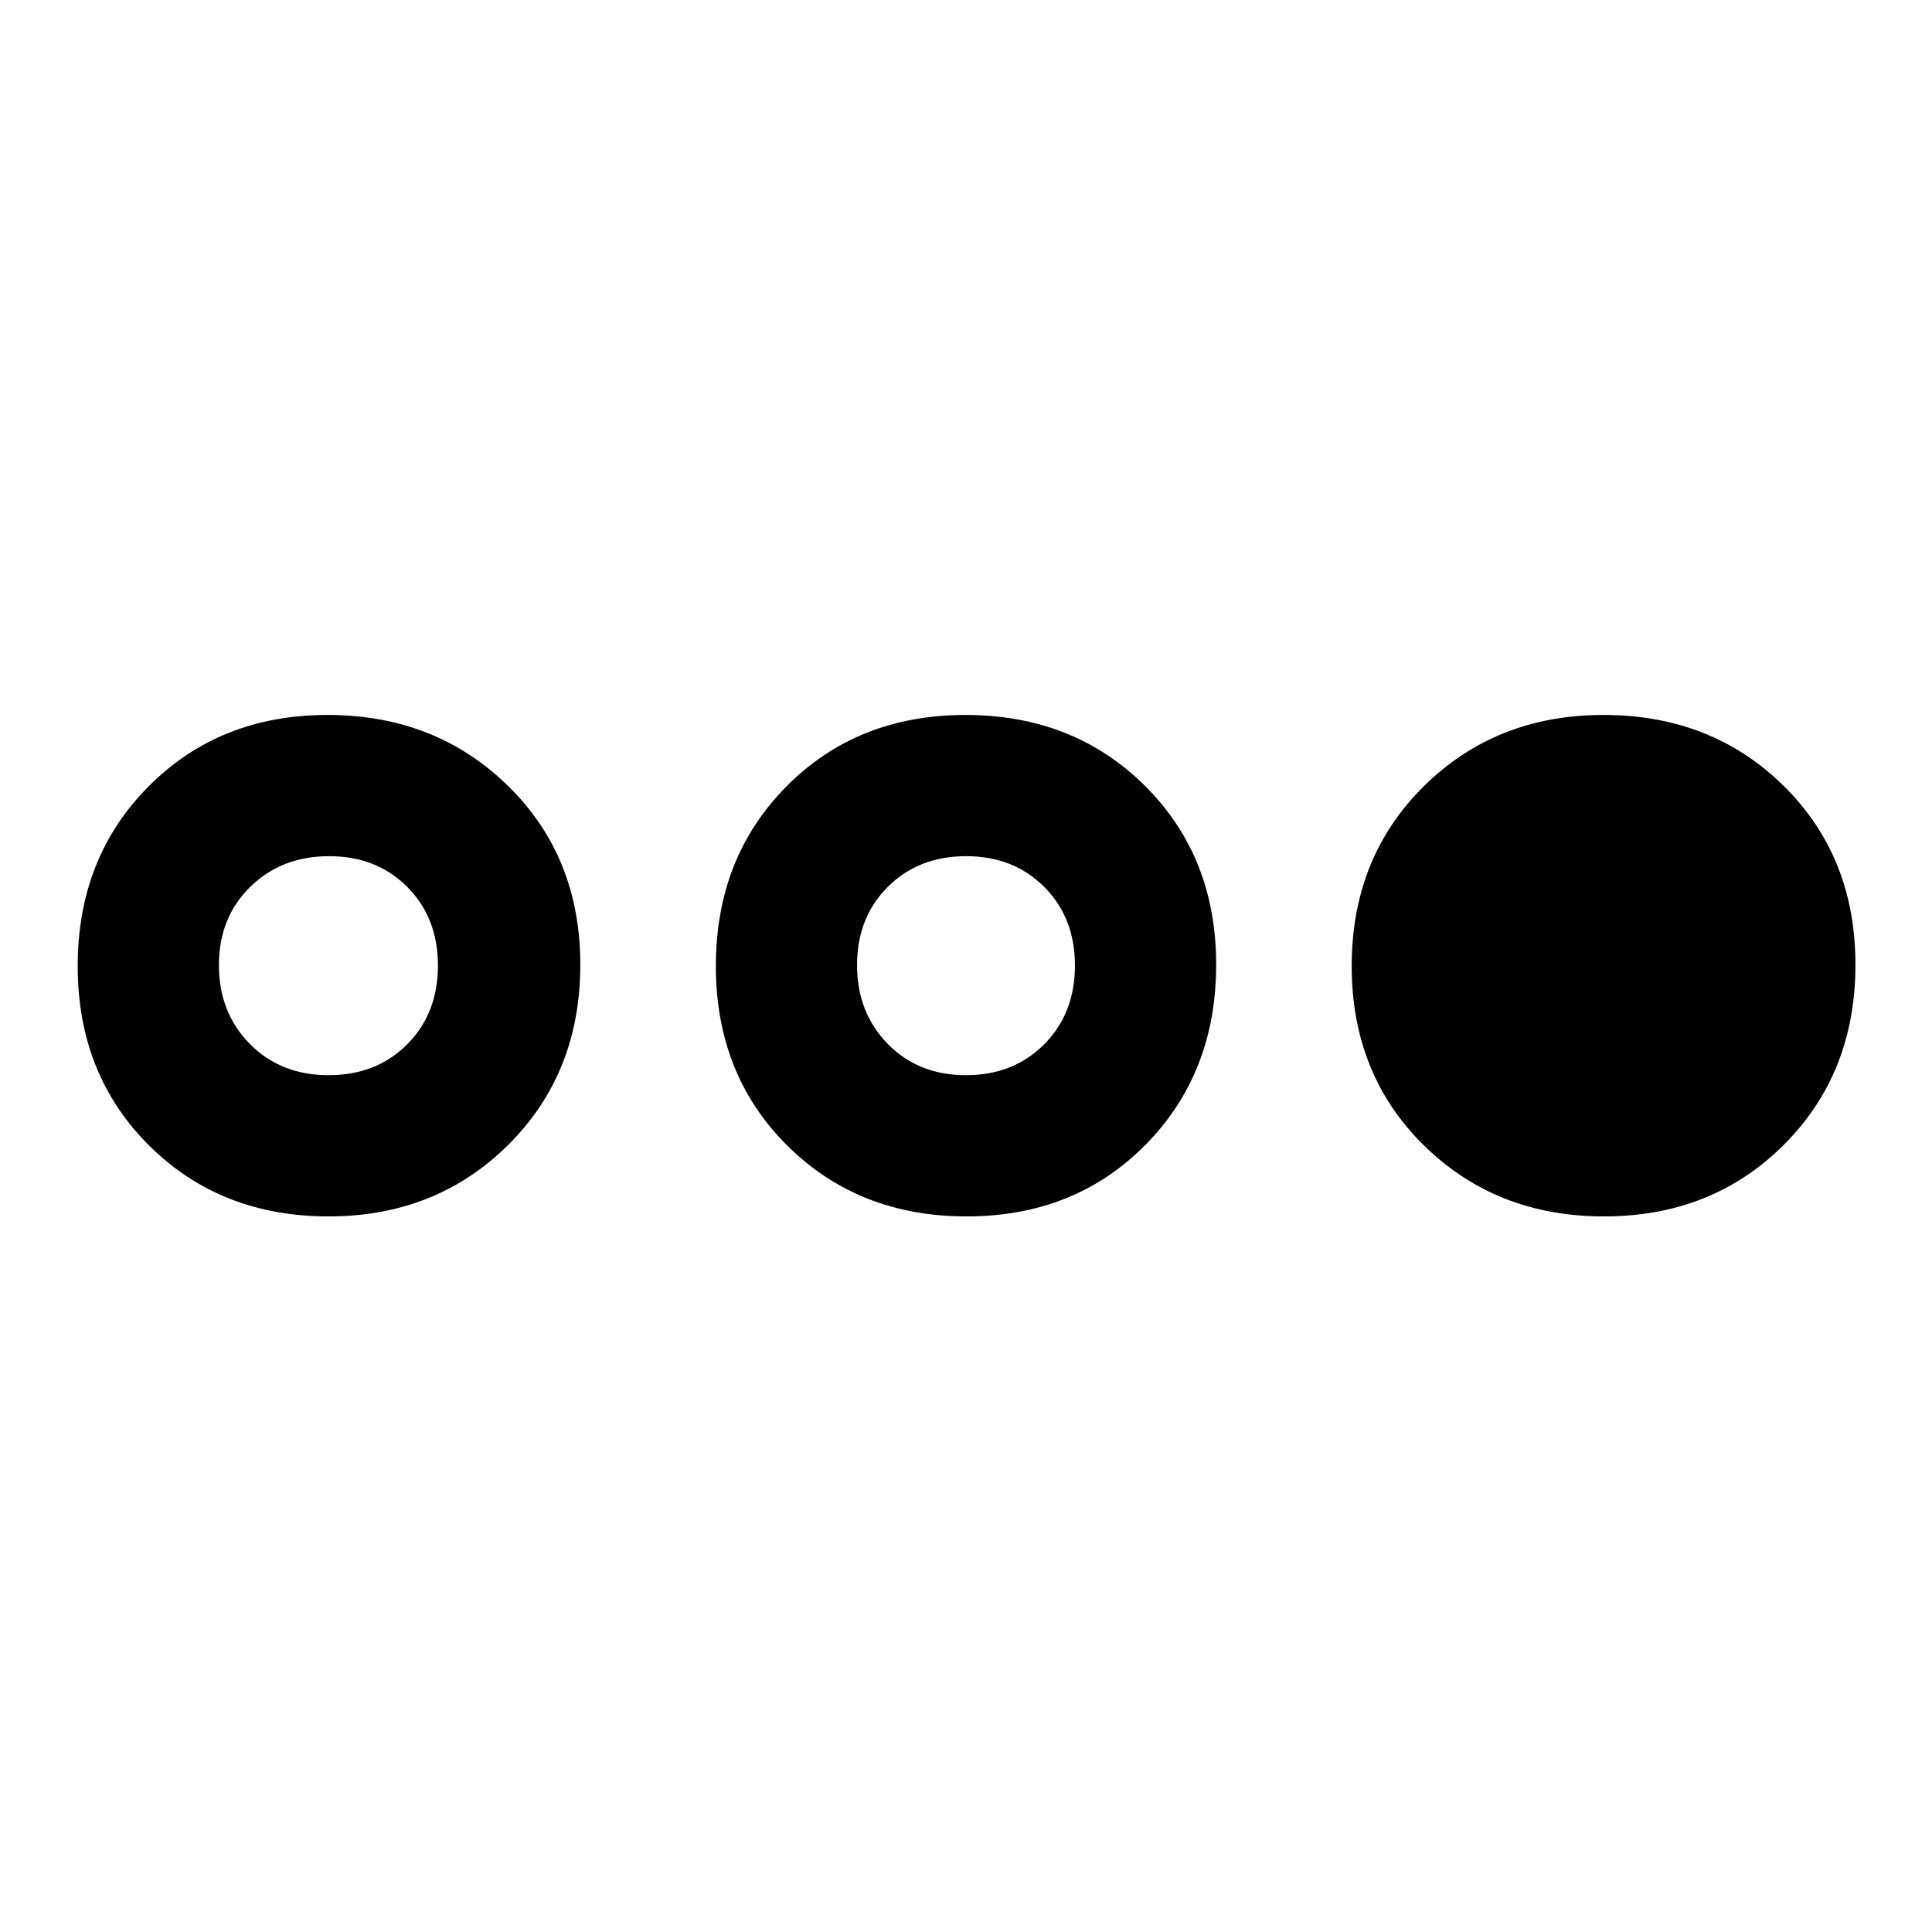 <svg xmlns="http://www.w3.org/2000/svg" height="48" viewBox="0 -960 960 960" width="48"><path d="M163.23-355.57q-53.72 0-89.17-35.26-35.45-35.27-35.45-89.15 0-53.89 35.27-89.32 35.26-35.44 88.88-35.44t89.6 35.17q35.99 35.17 35.99 88.92 0 53.98-35.82 89.53-35.82 35.55-89.3 35.55Zm.03-70.17q23.78 0 39.07-15.35 15.28-15.35 15.28-39.13t-15.24-39.06q-15.24-15.29-38.85-15.29t-39.17 15.24q-15.57 15.24-15.57 38.85t15.35 39.18q15.35 15.56 39.13 15.56Zm317.02 70.17q-53.71 0-89.15-35.26-35.43-35.27-35.43-89.15 0-53.89 35.15-89.32 35.15-35.44 88.87-35.44 53.71 0 89.15 35.17 35.43 35.17 35.43 88.92 0 53.98-35.15 89.53-35.15 35.55-88.87 35.55Zm-.33-70.17q23.62 0 38.9-15.35 15.28-15.35 15.28-39.13t-15.24-39.06q-15.23-15.29-38.84-15.29-23.62 0-38.9 15.24-15.28 15.24-15.28 38.85t15.24 39.18q15.23 15.56 38.84 15.56Zm317.02 70.17q-53.51 0-89.41-35.26-35.91-35.27-35.91-89.15 0-53.89 35.82-89.32 35.82-35.44 89.3-35.44 53.72 0 89.45 35.17 35.74 35.17 35.74 88.92 0 53.98-35.62 89.53-35.62 35.55-89.37 35.55Z"/></svg>